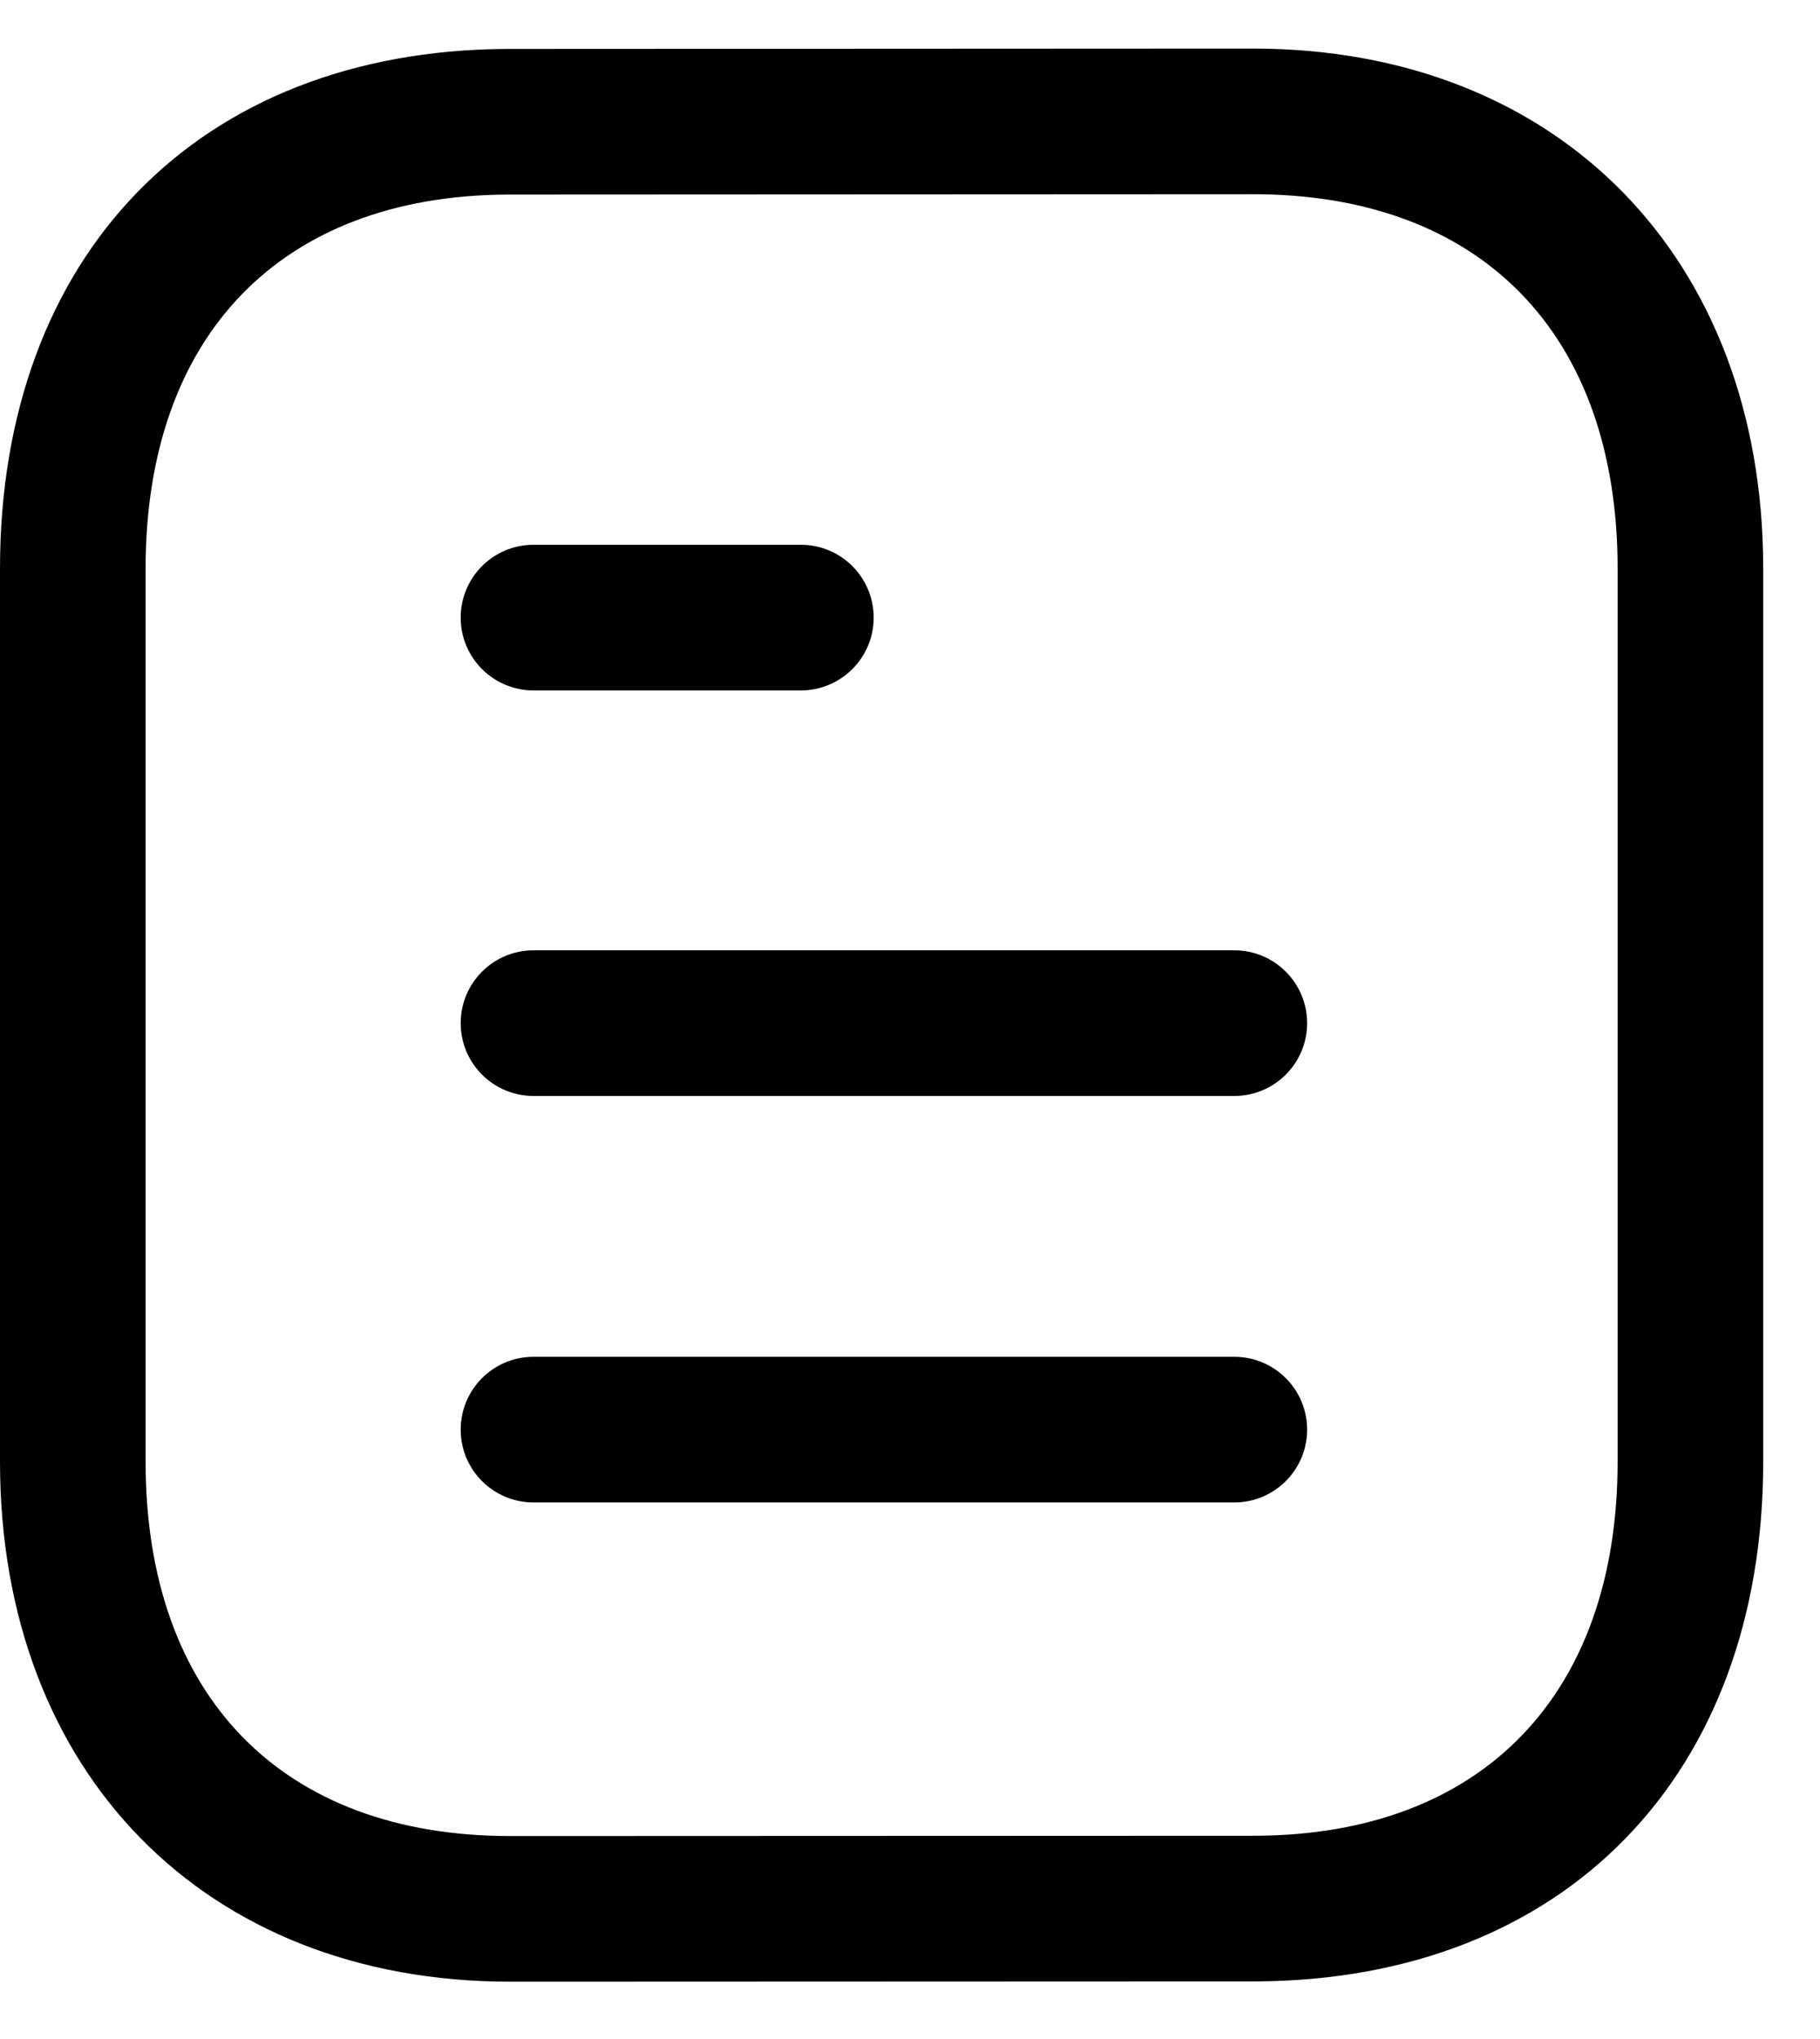<svg width="25" height="28" viewBox="0 0 25 28" fill="none" xmlns="http://www.w3.org/2000/svg">
<path fill-rule="evenodd" clip-rule="evenodd" d="M17.212 0.667C21.404 0.667 24.22 3.537 24.22 7.809V20.071C24.22 24.38 21.491 27.183 17.267 27.209L7.009 27.213C2.817 27.213 0 24.343 0 20.071V7.809C0 3.499 2.729 0.697 6.953 0.672L17.211 0.667H17.212ZM17.212 2.667L6.96 2.672C3.856 2.691 2 4.611 2 7.809V20.071C2 23.291 3.873 25.213 7.008 25.213L17.26 25.209C20.364 25.191 22.22 23.268 22.22 20.071V7.809C22.22 4.589 20.348 2.667 17.212 2.667ZM16.955 18.632C17.507 18.632 17.955 19.08 17.955 19.632C17.955 20.184 17.507 20.632 16.955 20.632H7.328C6.776 20.632 6.328 20.184 6.328 19.632C6.328 19.08 6.776 18.632 7.328 18.632H16.955ZM16.955 13.05C17.507 13.05 17.955 13.498 17.955 14.05C17.955 14.602 17.507 15.05 16.955 15.05H7.328C6.776 15.05 6.328 14.602 6.328 14.05C6.328 13.498 6.776 13.05 7.328 13.05H16.955ZM11.001 7.481C11.553 7.481 12.001 7.929 12.001 8.481C12.001 9.033 11.553 9.481 11.001 9.481H7.328C6.776 9.481 6.328 9.033 6.328 8.481C6.328 7.929 6.776 7.481 7.328 7.481H11.001Z" fill="black"/>
</svg>
